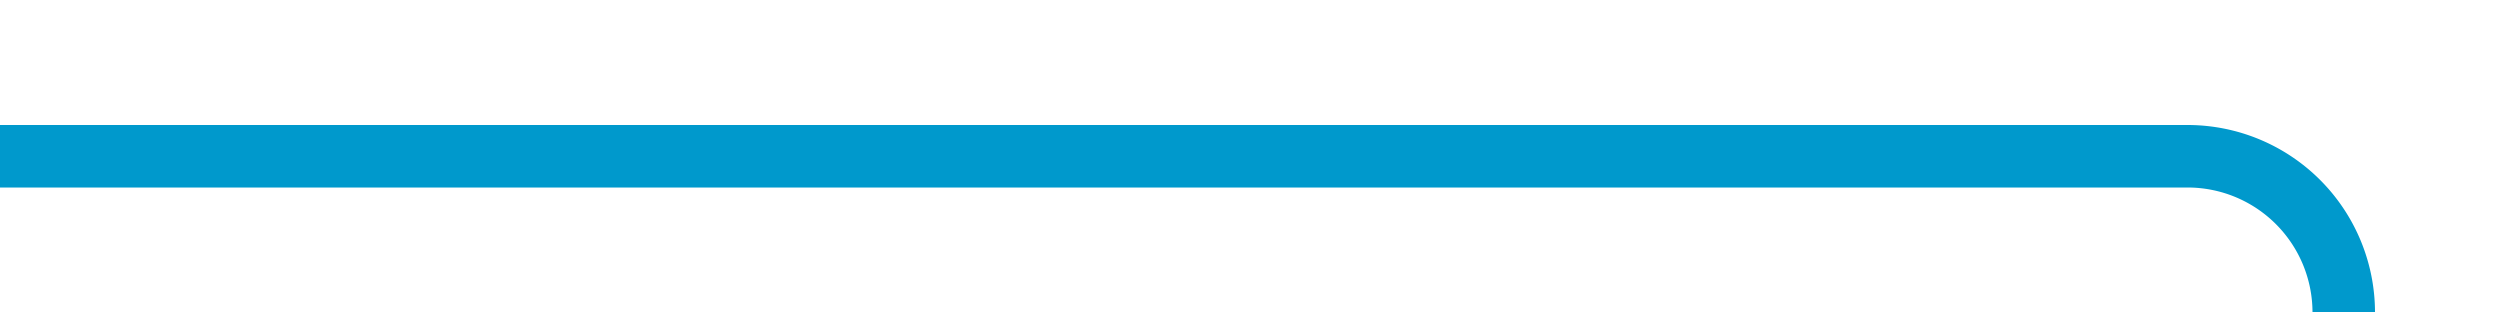 ﻿<?xml version="1.0" encoding="utf-8"?>
<svg version="1.1" xmlns:xlink="http://www.w3.org/1999/xlink" width="80px" height="10px" preserveAspectRatio="xMinYMid meet" viewBox="355 920  80 8" xmlns="http://www.w3.org/2000/svg">
  <path d="M 355 924  L 425 924  A 5 5 0 0 1 430 929 L 430 1106  A 5 5 0 0 0 435 1111 L 503 1111  " stroke-width="2" stroke="#0099cc" fill="none" />
  <path d="M 497.893 1106.707  L 502.186 1111  L 497.893 1115.293  L 499.307 1116.707  L 504.307 1111.707  L 505.014 1111  L 504.307 1110.293  L 499.307 1105.293  L 497.893 1106.707  Z " fill-rule="nonzero" fill="#0099cc" stroke="none" />
</svg>